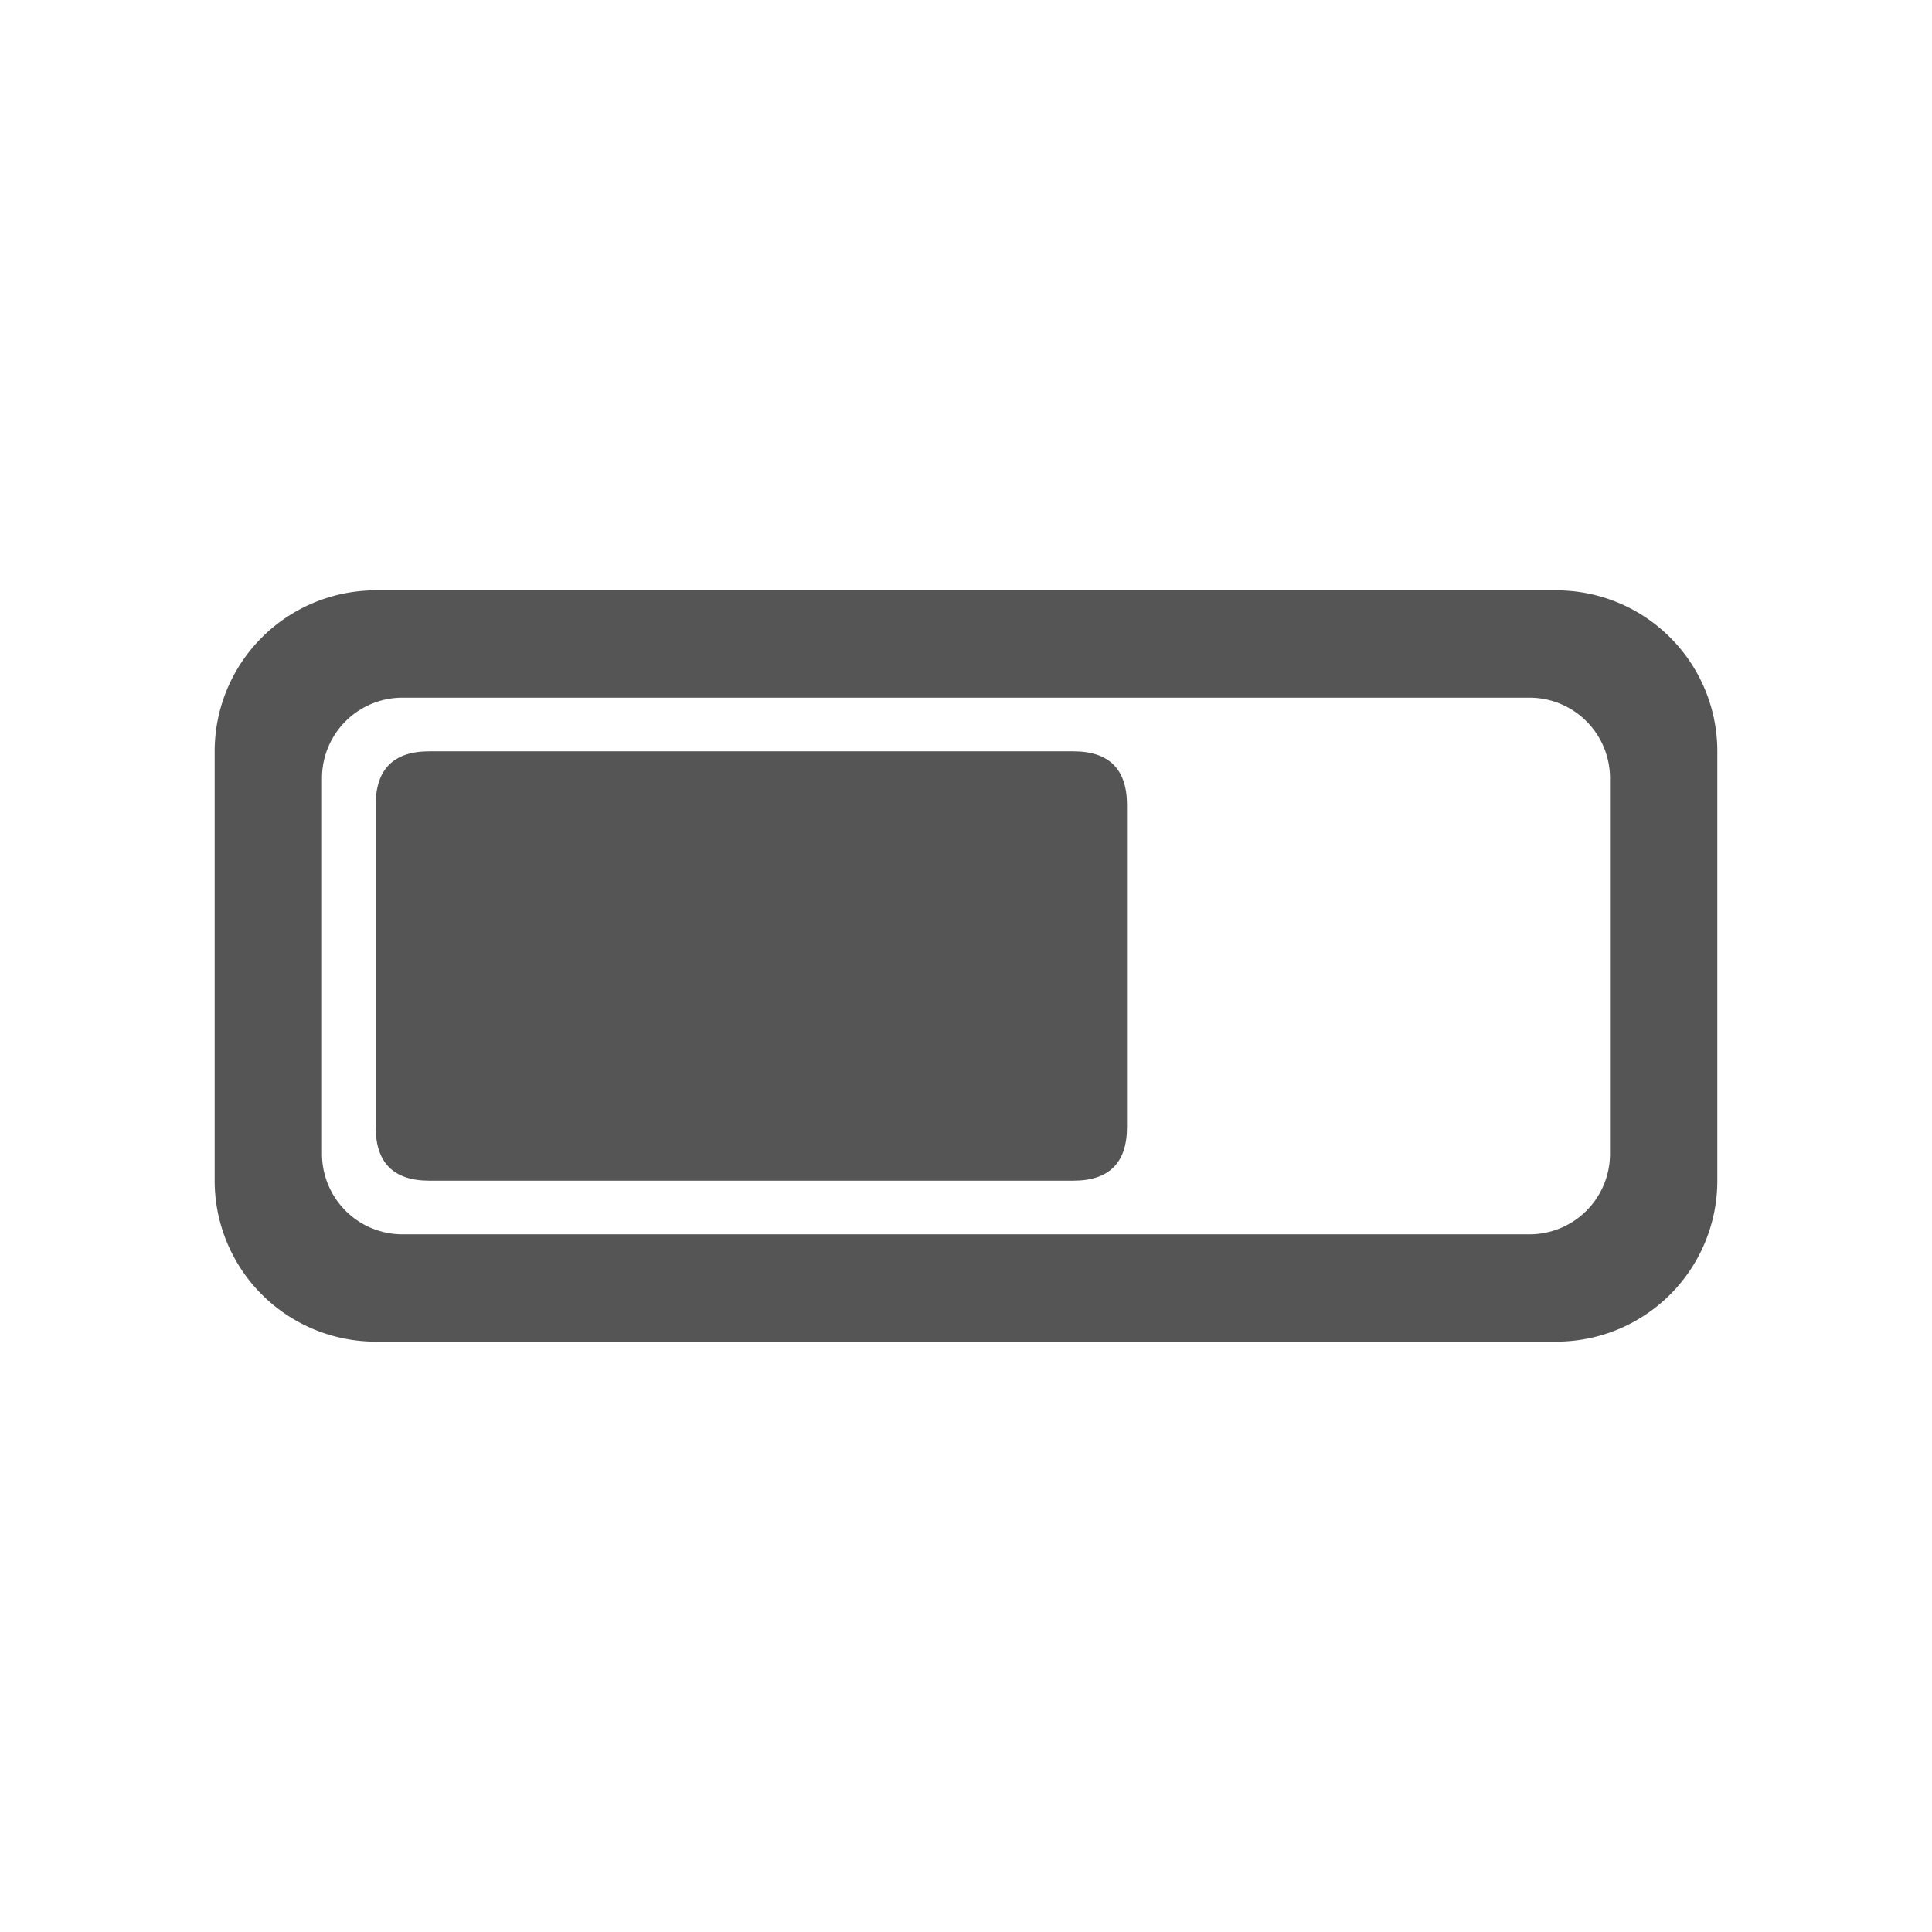 <?xml version="1.0" standalone="no"?><!DOCTYPE svg PUBLIC "-//W3C//DTD SVG 1.1//EN" "http://www.w3.org/Graphics/SVG/1.1/DTD/svg11.dtd"><svg t="1664268783750" class="icon" viewBox="0 0 1024 1024" version="1.1" xmlns="http://www.w3.org/2000/svg" p-id="4018" xmlns:xlink="http://www.w3.org/1999/xlink" width="200" height="200"><path d="M199.111 398.222m28.444 0l341.333 0q28.444 0 28.444 28.444l0 170.667q0 28.444-28.444 28.444l-341.333 0q-28.444 0-28.444-28.444l0-170.667q0-28.444 28.444-28.444Z" p-id="4019" fill="#555555"></path><path d="M824.889 312.889H199.111a85.333 85.333 0 0 0-85.333 85.333v227.556a85.333 85.333 0 0 0 85.333 85.333h625.778a85.333 85.333 0 0 0 85.333-85.333v-227.556a85.333 85.333 0 0 0-85.333-85.333z m28.444 298.667a42.667 42.667 0 0 1-42.667 42.667h-597.333A42.667 42.667 0 0 1 170.667 611.556v-199.111A42.667 42.667 0 0 1 213.333 369.778h597.333a42.667 42.667 0 0 1 42.667 42.667z" p-id="4020" fill="#555555"></path></svg>